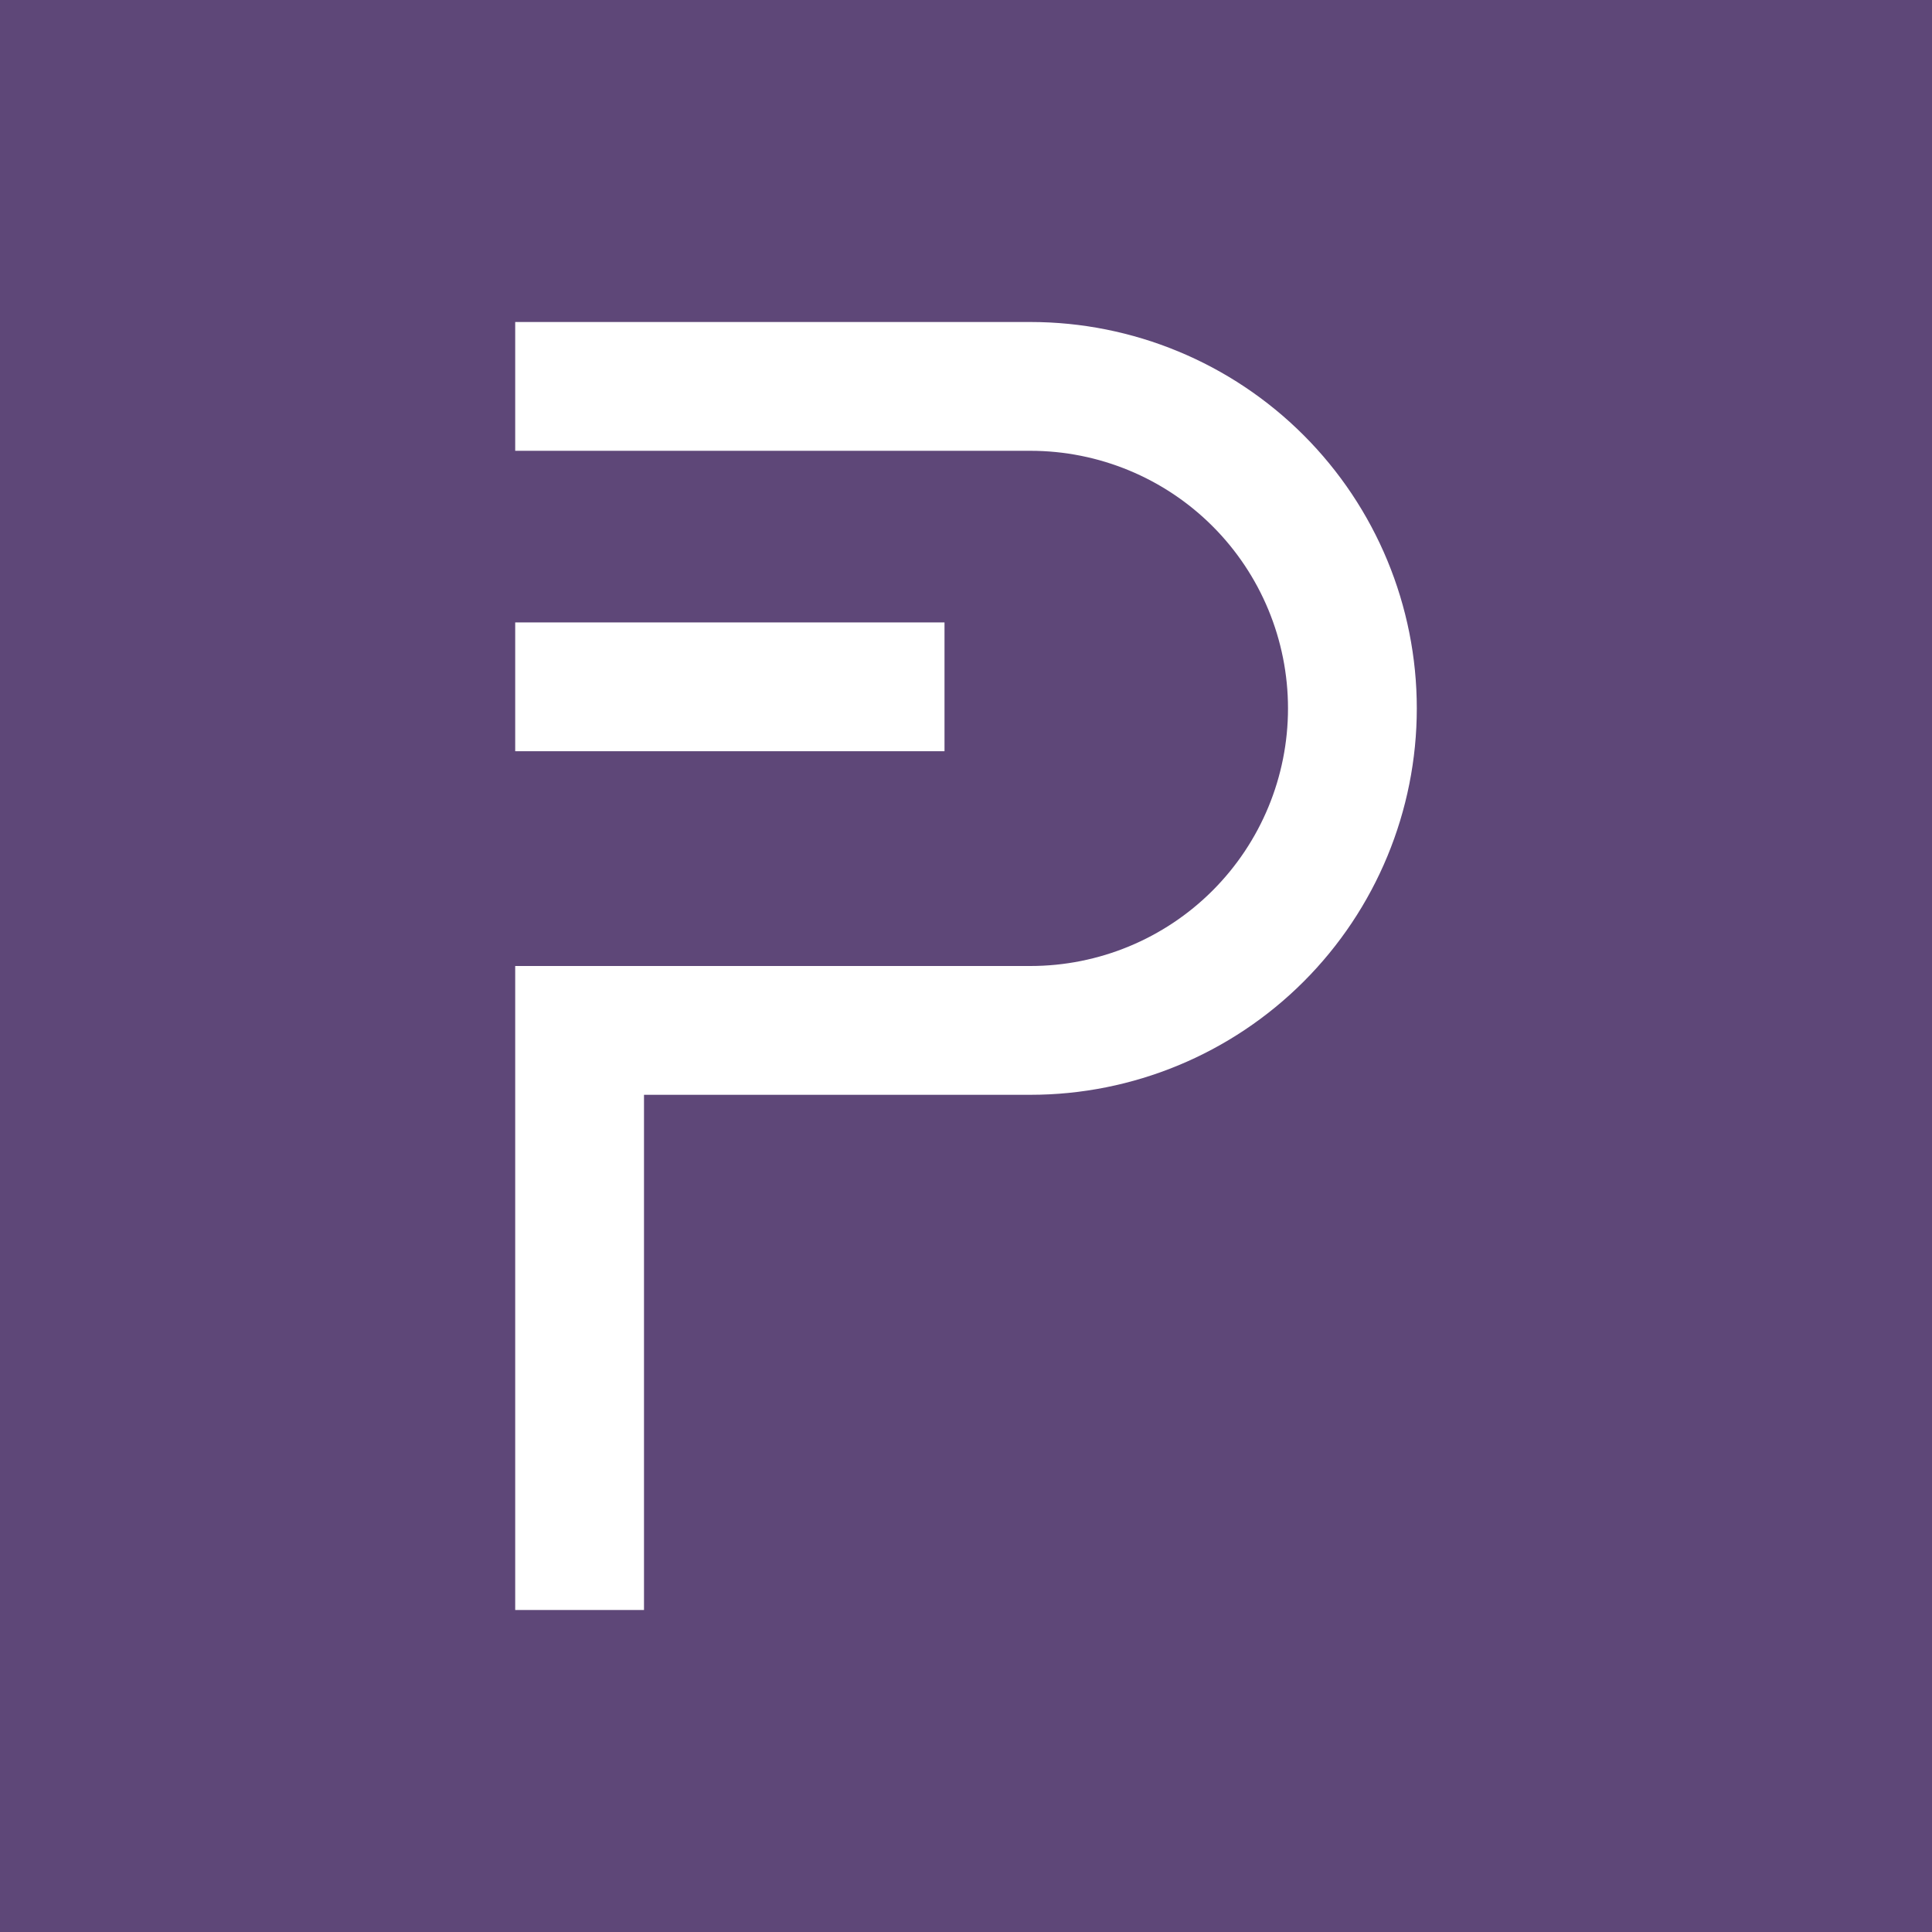 <svg width="24" height="24" viewBox="0 0 24 24" fill="none" xmlns="http://www.w3.org/2000/svg">
<rect x="0" y="0" width="24" height="24" fill="#808080" stroke="none"/>
<g clip-path="url(#clip0_328_40237)">
<path d="M24 0H0V24H24V0Z" fill="#5E4778"/>
<path d="M12.8 5.6H6.4V4H12.8C14.073 4 15.294 4.506 16.194 5.406C17.094 6.306 17.6 7.527 17.6 8.8C17.6 10.073 17.094 11.294 16.194 12.194C15.294 13.094 14.073 13.6 12.8 13.6H8V20H6.4V12H12.8C13.649 12 14.463 11.663 15.063 11.063C15.663 10.463 16 9.649 16 8.8C16 7.951 15.663 7.137 15.063 6.537C14.463 5.937 13.649 5.6 12.8 5.6Z" fill="white"/>
<path d="M11.733 9.332H6.4V7.732H11.733V9.332Z" fill="white"/>
</g>
<defs>
<clipPath id="clip0_328_40237">
<rect width="24" height="24" fill="white"/>
</clipPath>
</defs>
</svg>
